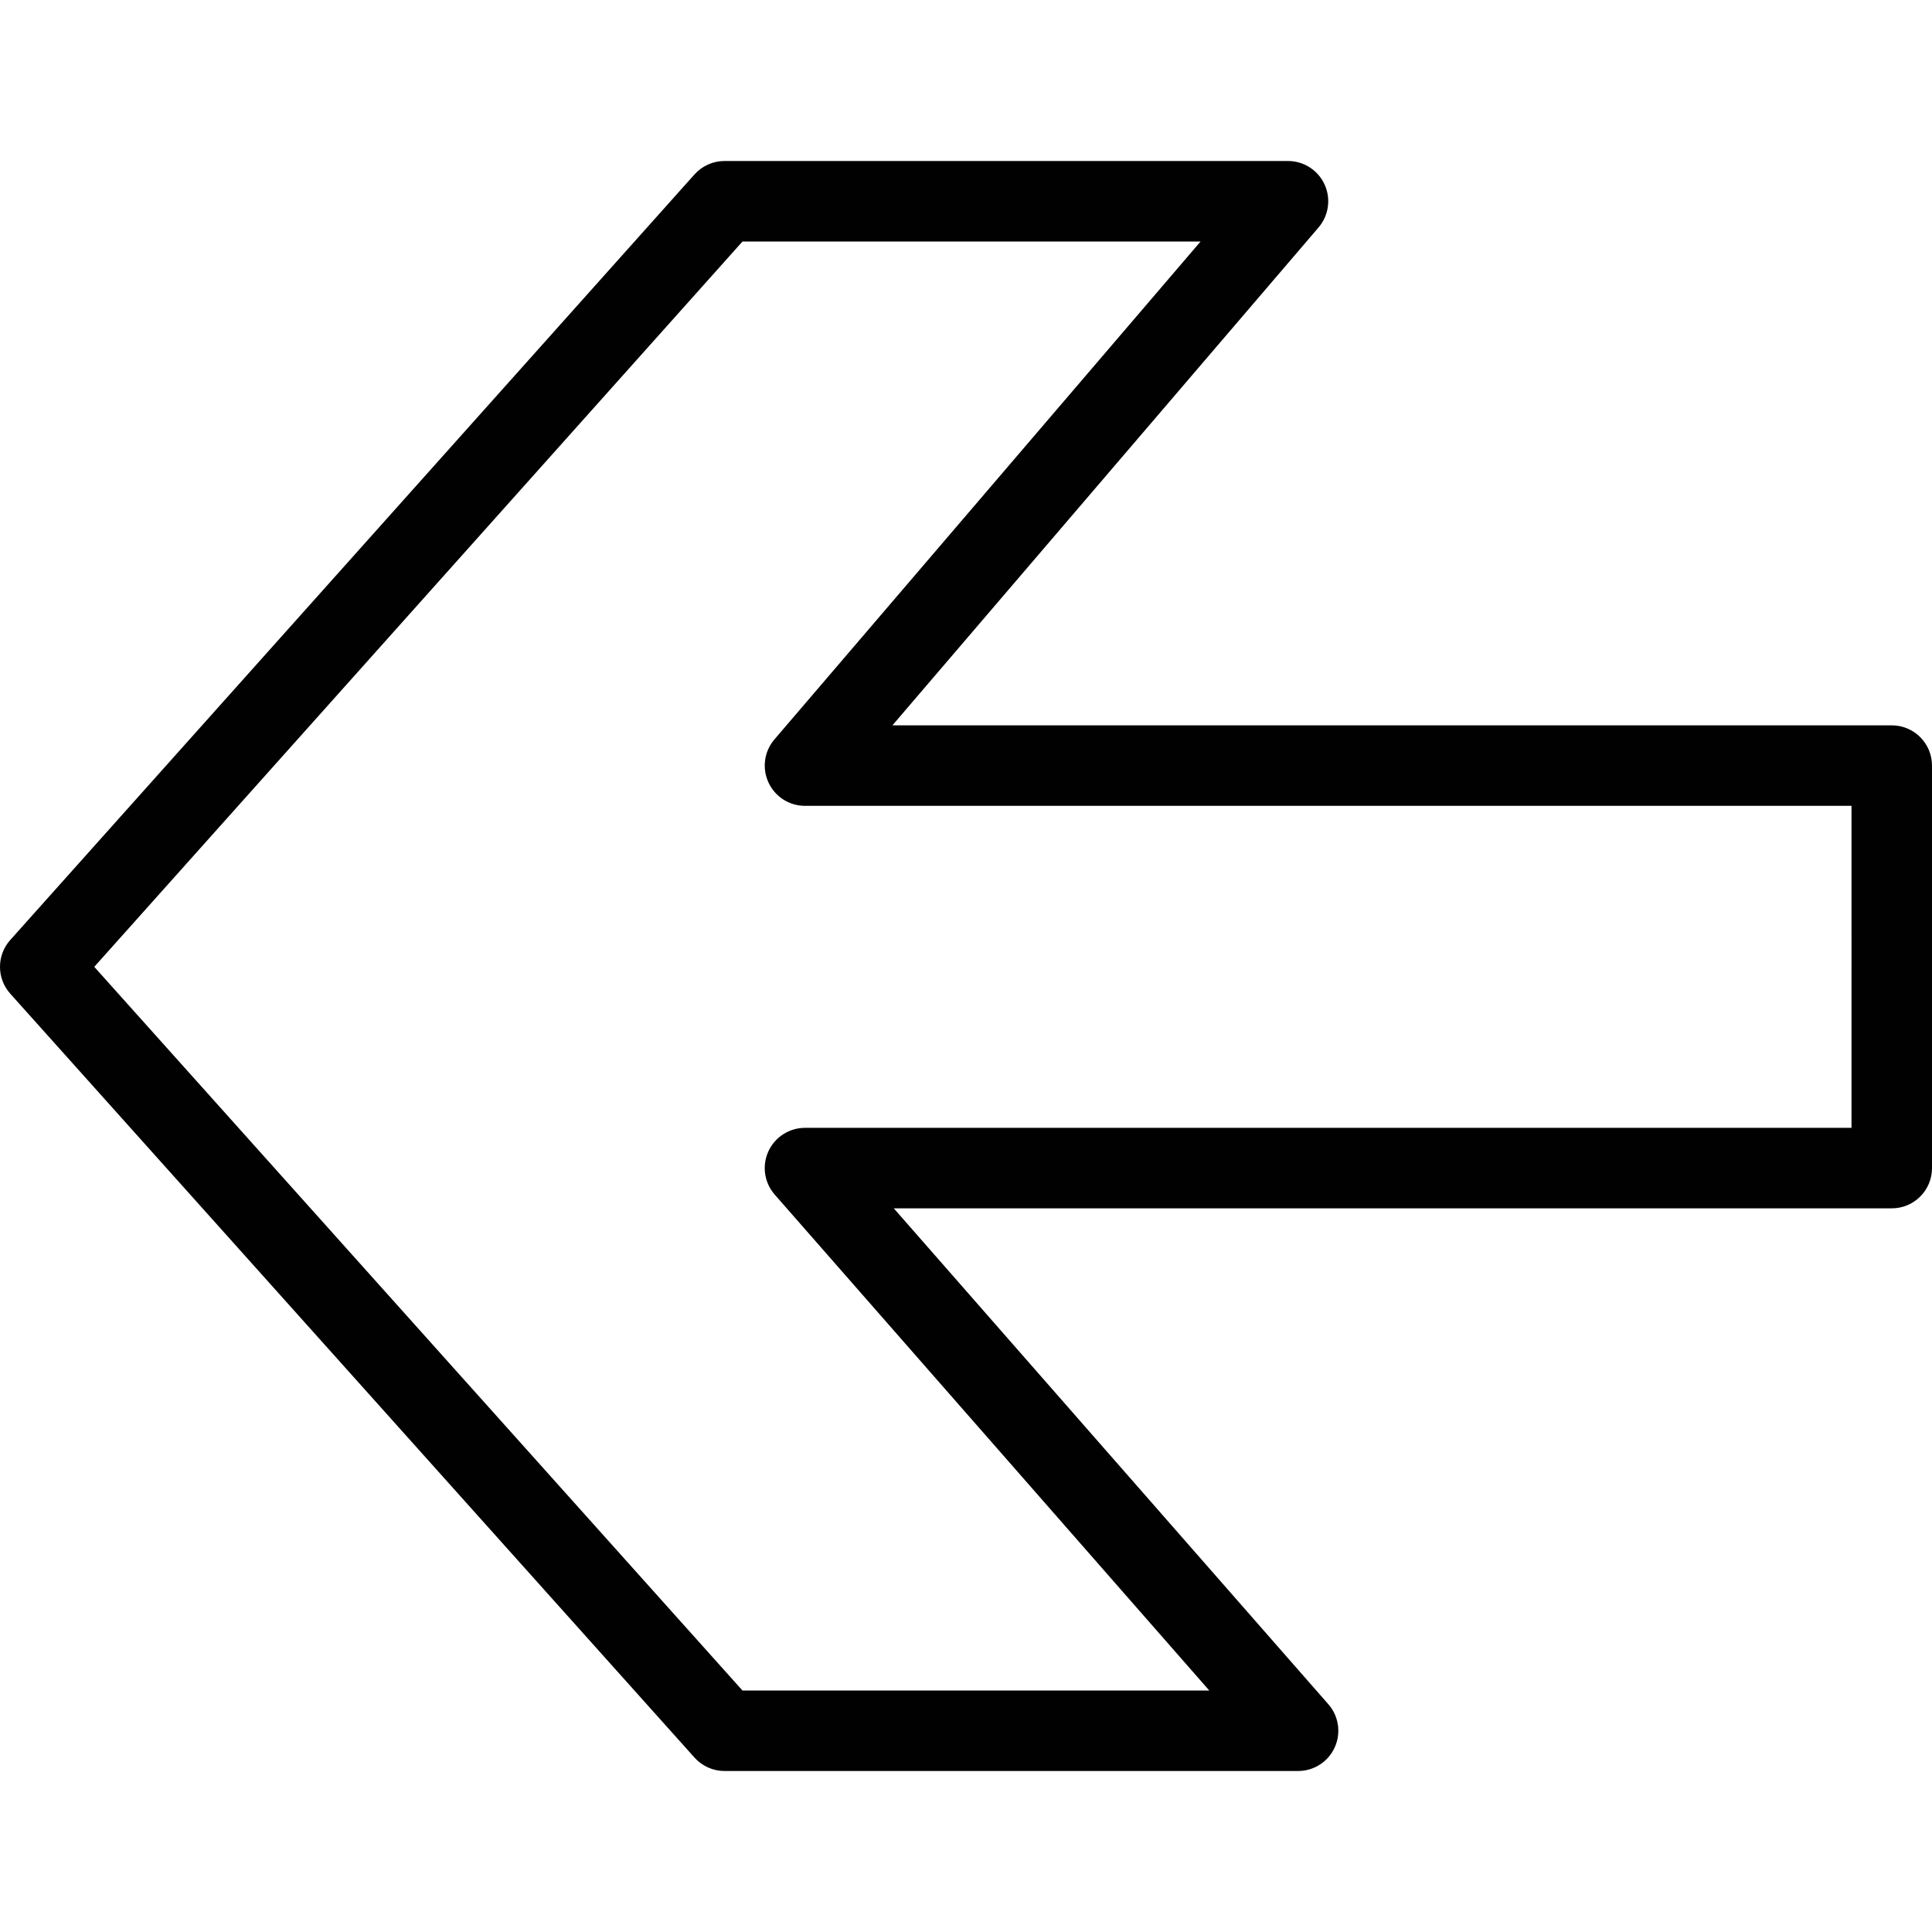 <?xml version="1.0" encoding="utf-8"?>
<!-- Generator: Adobe Illustrator 17.0.0, SVG Export Plug-In . SVG Version: 6.00 Build 0)  -->
<!DOCTYPE svg PUBLIC "-//W3C//DTD SVG 1.1//EN" "http://www.w3.org/Graphics/SVG/1.1/DTD/svg11.dtd">
<svg version="1.1" id="Layer_1" xmlns="http://www.w3.org/2000/svg" xmlns:xlink="http://www.w3.org/1999/xlink" x="0px" y="0px"
	 width="48px" height="48px" viewBox="0 0 48 48" enable-background="new 0 0 48 48" xml:space="preserve">
<path fill="#010101" d="M47,18.021H22.172L32.76,5.65c0.253-0.296,0.311-0.713,0.148-1.068C32.745,4.227,32.391,4,32,4H18
	c-0.285,0-0.556,0.122-0.746,0.334l-17,19.021c-0.339,0.379-0.339,0.954,0.001,1.333l17,18.979C17.444,43.879,17.716,44,18,44h14.25
	c0.393,0,0.749-0.229,0.911-0.587c0.162-0.358,0.1-0.777-0.159-1.072l-10.796-12.32H47c0.553,0,1-0.448,1-1v-10
	C48,18.469,47.553,18.021,47,18.021z M46,28.021H20c-0.392,0-0.749,0.23-0.911,0.587c-0.162,0.358-0.1,0.777,0.159,1.072L30.044,42
	H18.446L2.342,24.021L18.447,6h11.381L19.24,18.371c-0.254,0.297-0.311,0.714-0.148,1.068c0.163,0.355,0.517,0.582,0.908,0.582h26
	V28.021z"/>
</svg>
